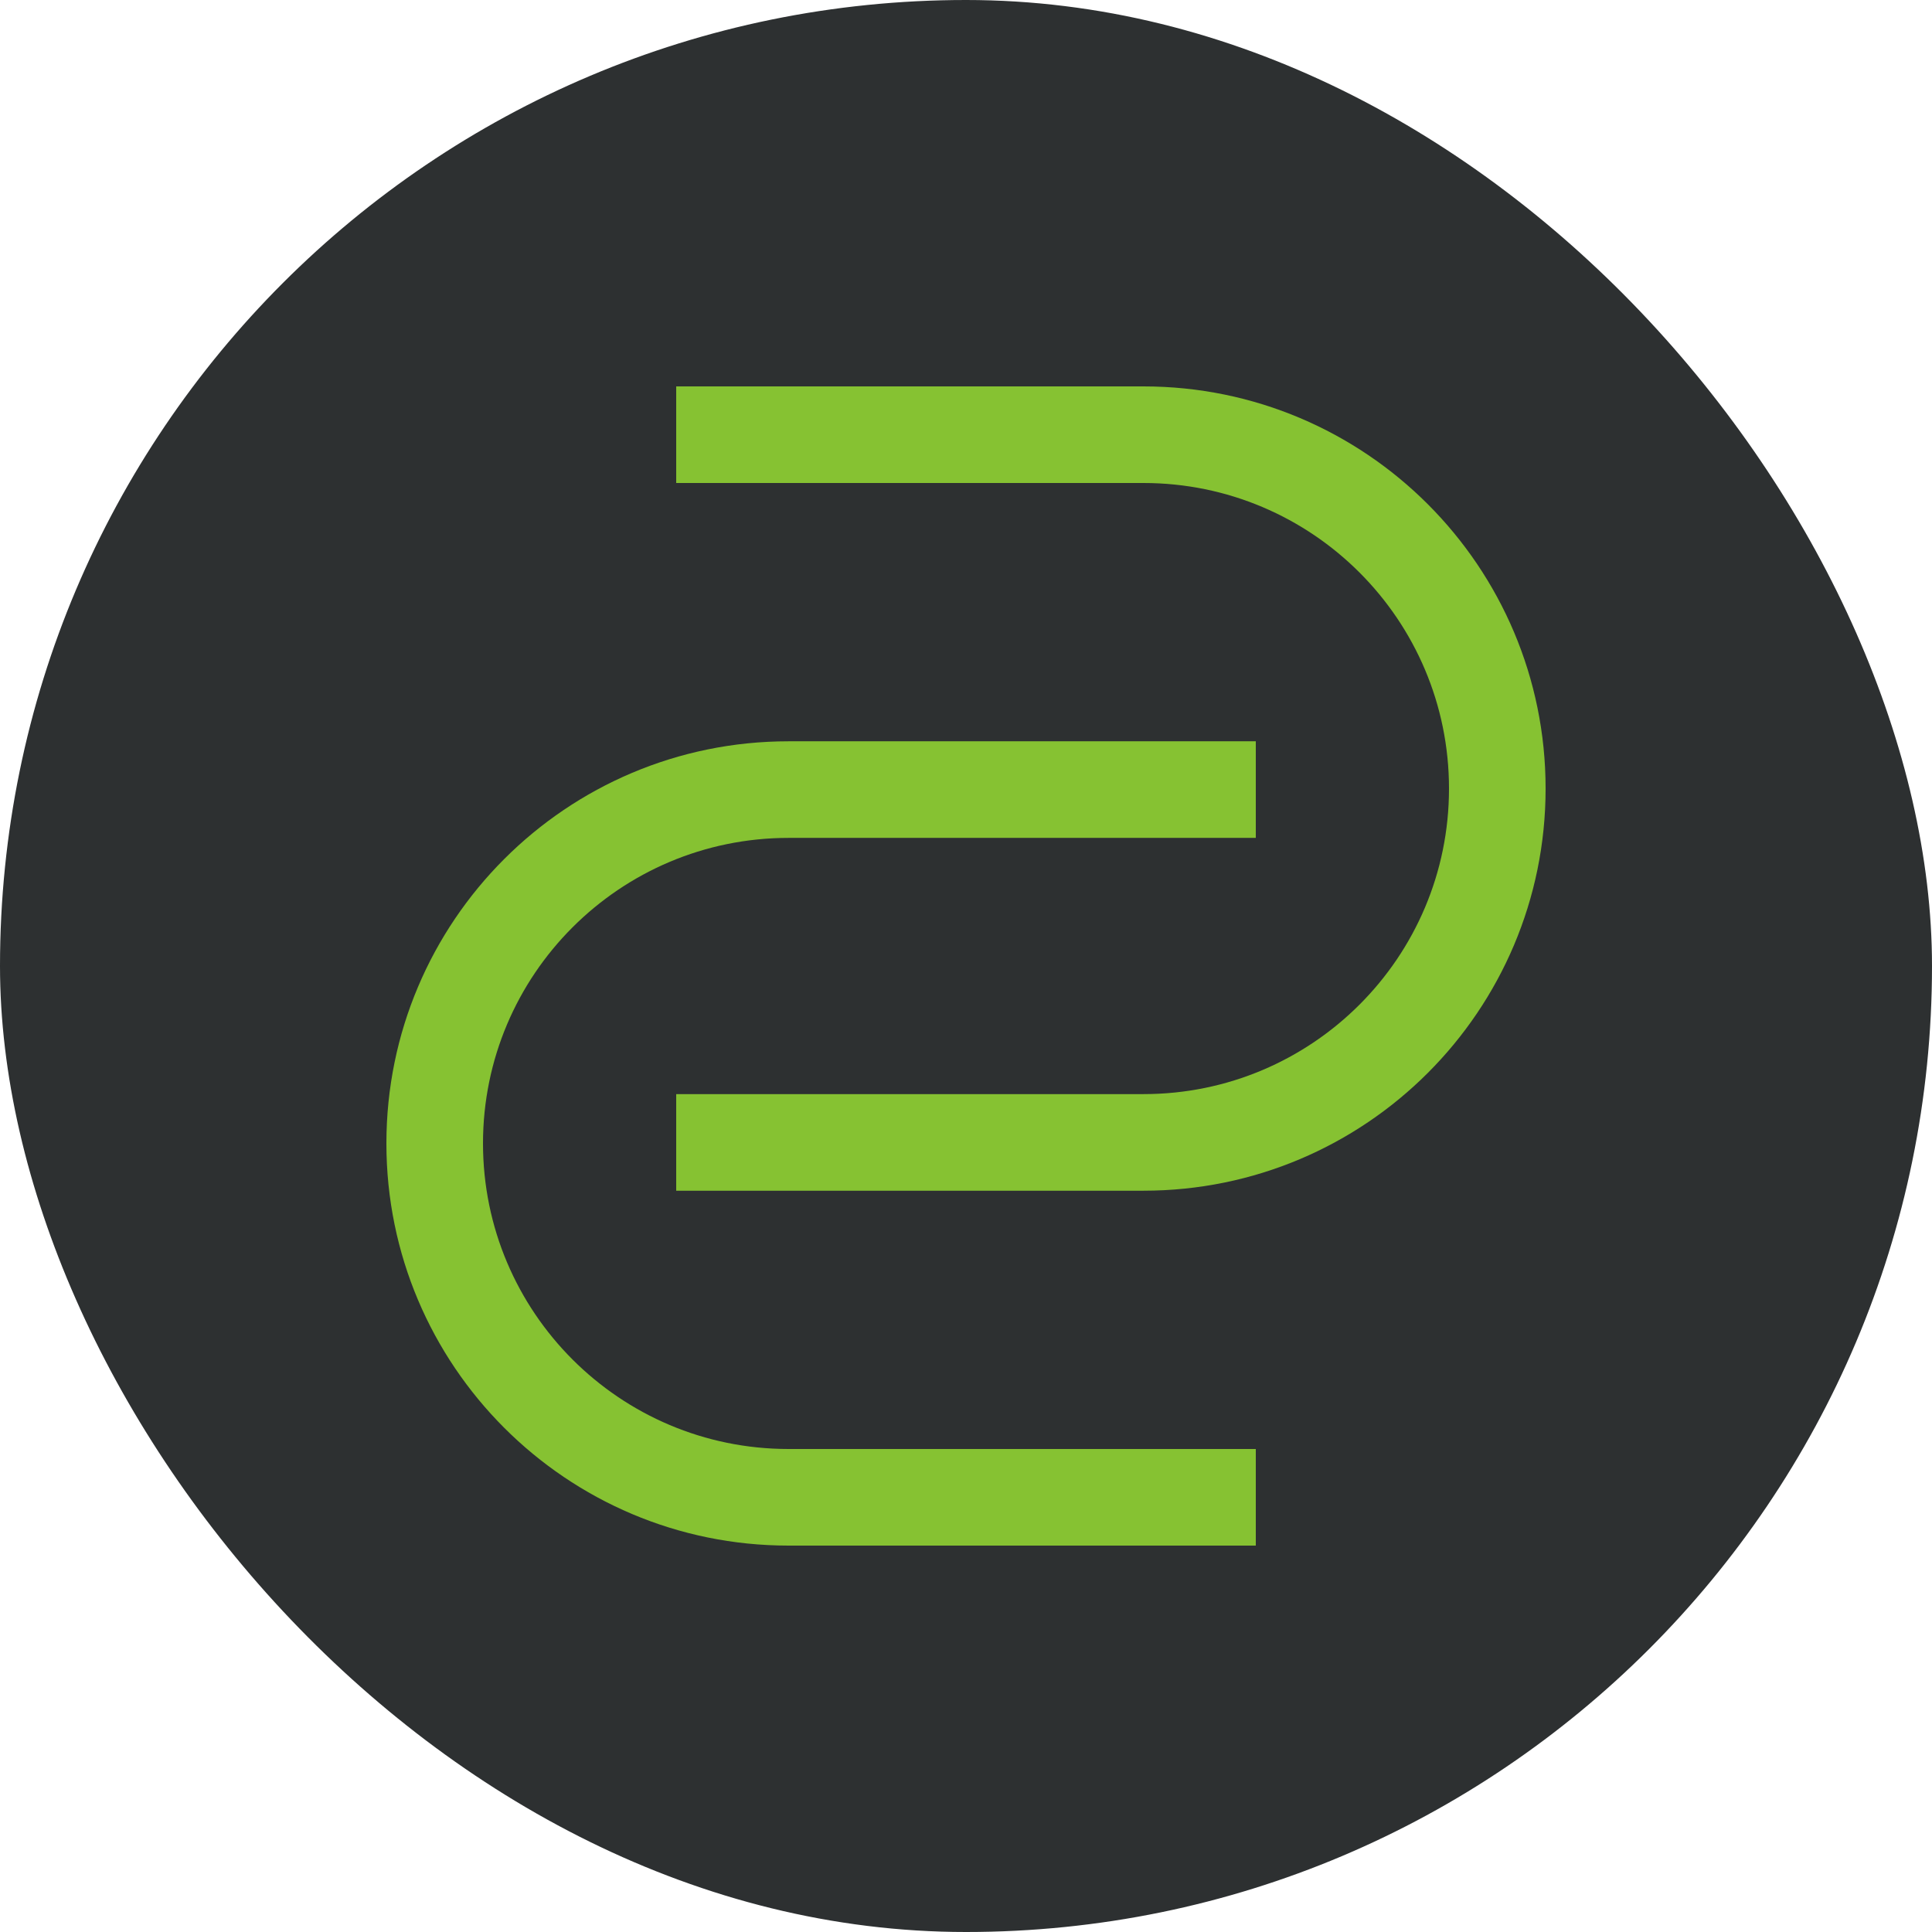 <svg width="100" height="100" viewBox="0 0 100 100" fill="none" xmlns="http://www.w3.org/2000/svg">
<rect width="100" height="100" rx="50" fill="#2D3031"/>
<path d="M59.185 20H35V25H59.185C67.92 25 75 32.083 75 40.818C75 49.551 67.921 56.631 59.185 56.631H35V61.631H59.185C70.681 61.631 80 52.312 80 40.818C80 29.322 70.681 20 59.185 20Z" fill="#86C232"/>
<path d="M40.815 43.369H65V38.369H40.815C29.319 38.369 20 47.688 20 59.182C20 70.678 29.319 80 40.815 80H65V75H40.815C32.08 75 25 67.915 25 59.182C25 50.449 32.08 43.369 40.815 43.369Z" fill="#86C232"/>
</svg>
